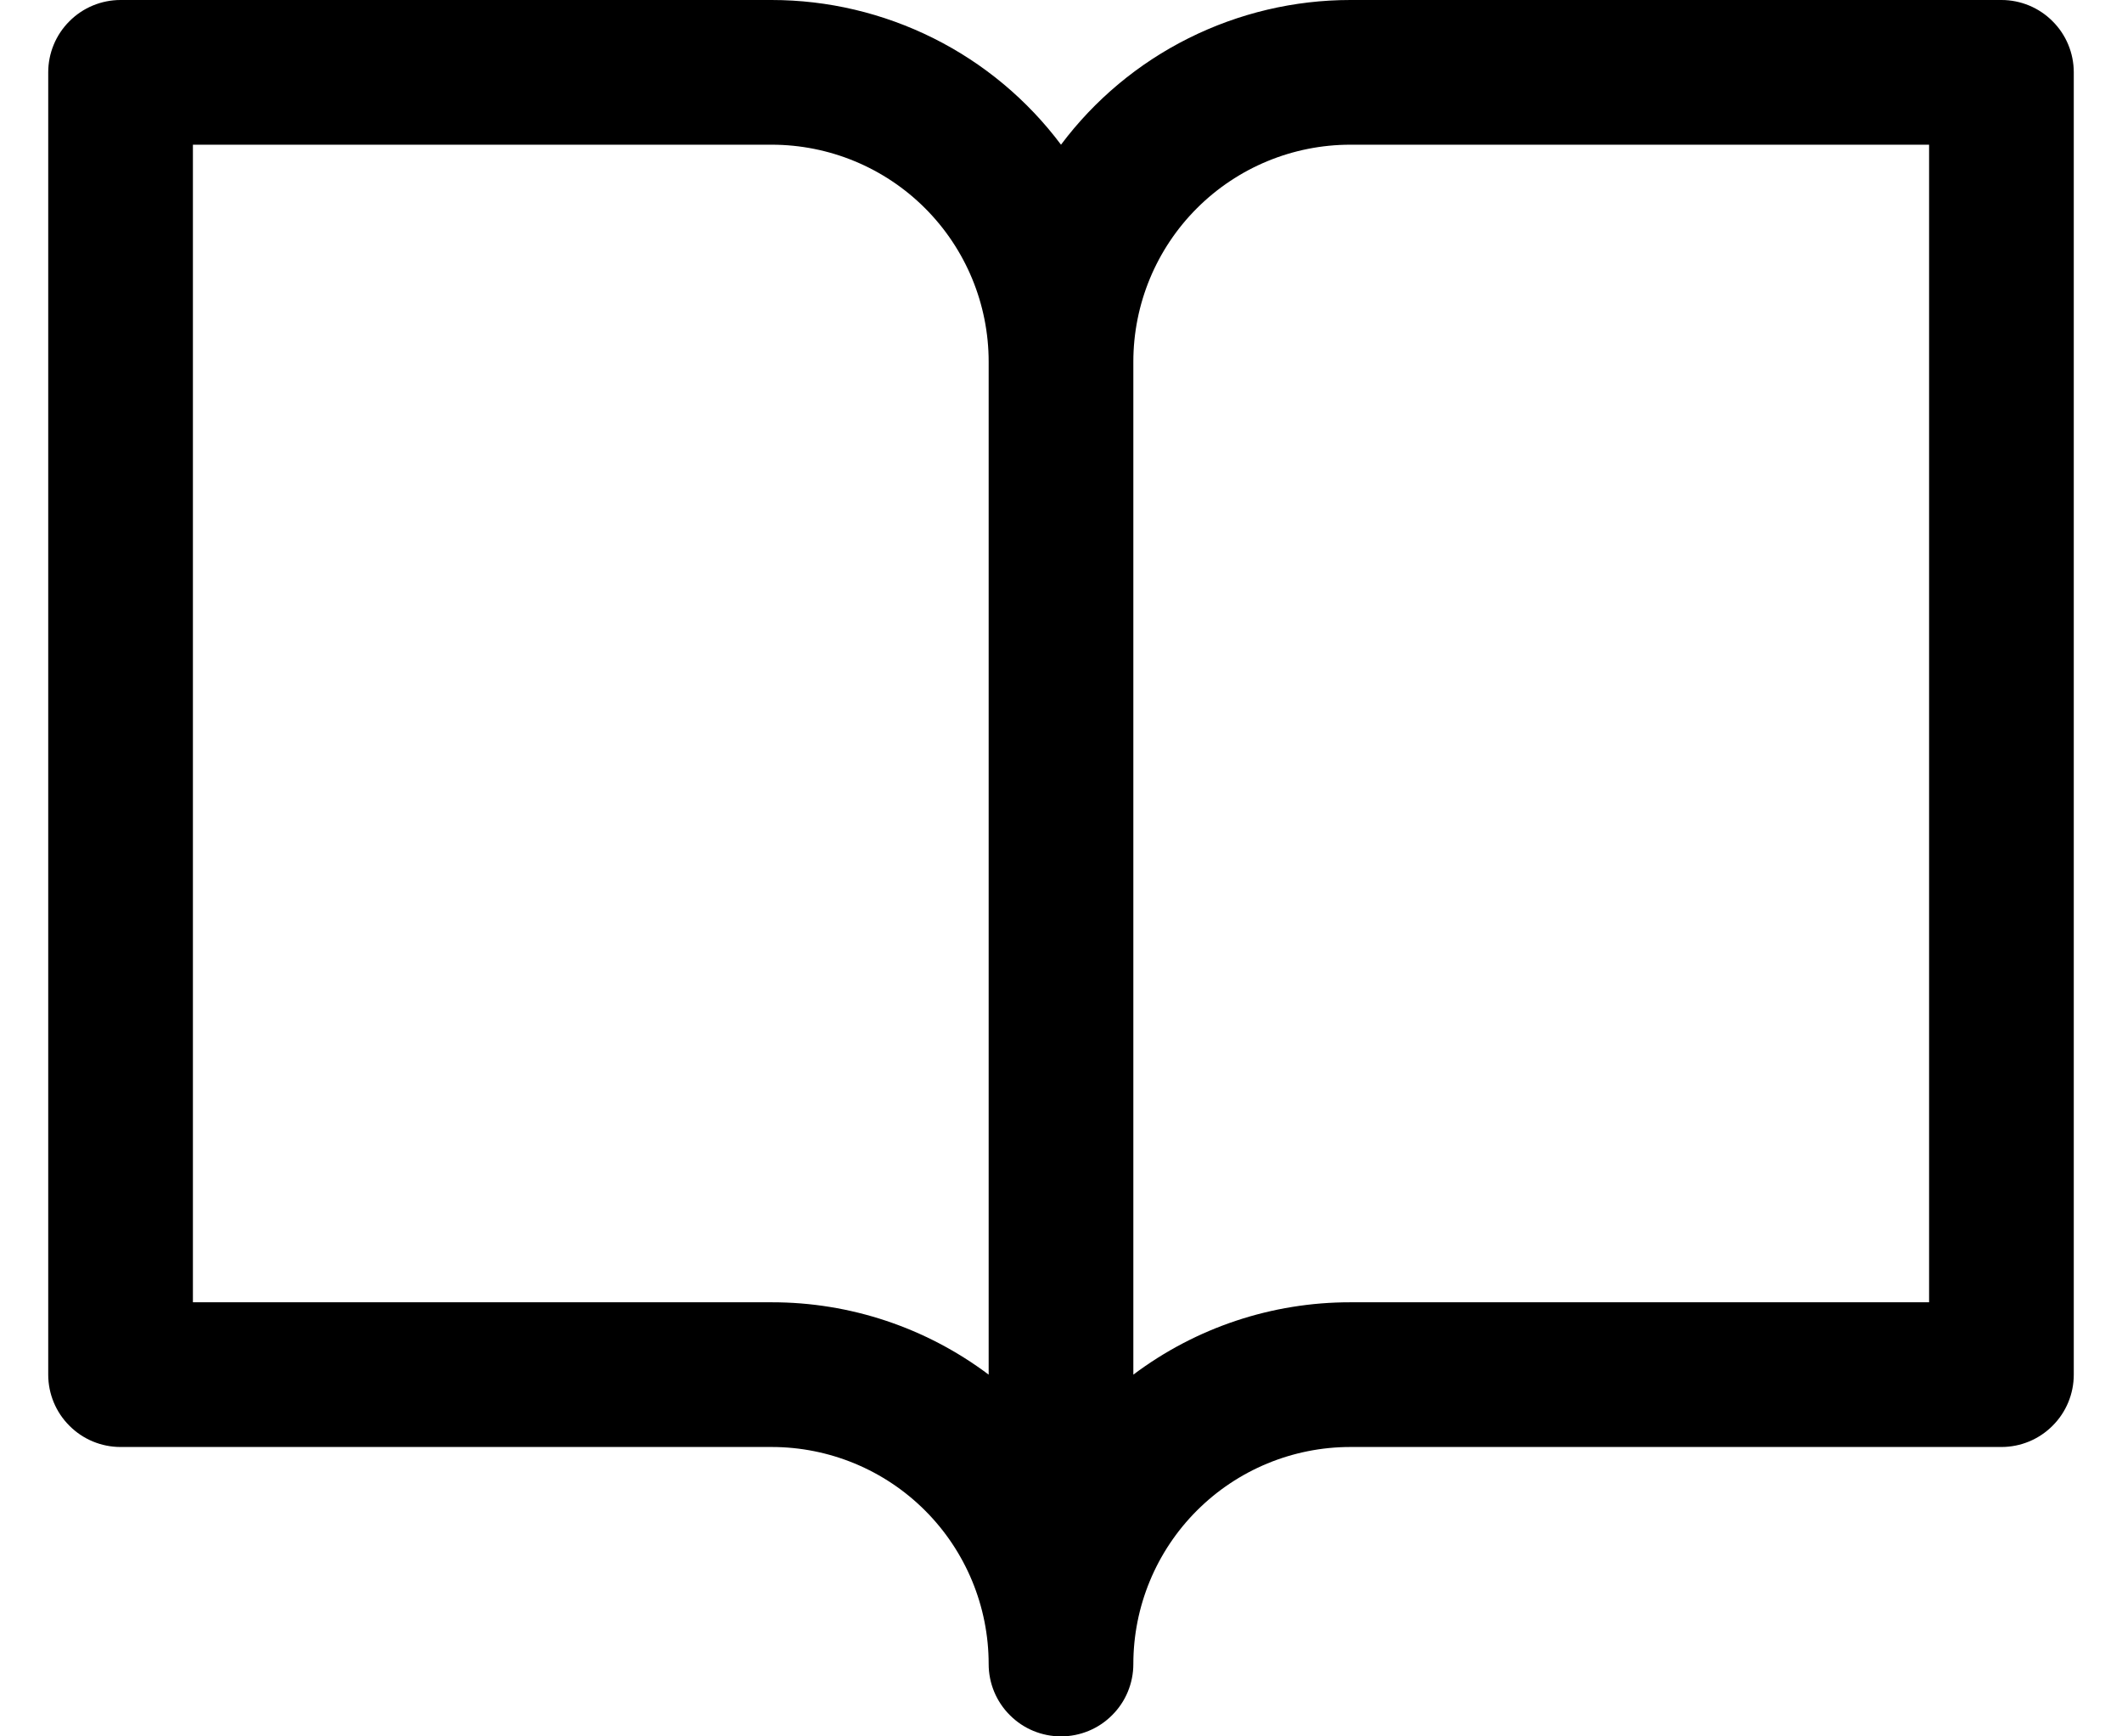 <svg width="22" height="18" viewBox="0 0 22 18" fill="none" xmlns="http://www.w3.org/2000/svg">
<path d="M20.75 0H14C13.418 0 12.844 0.136 12.323 0.396C11.802 0.656 11.349 1.034 11 1.5C10.651 1.034 10.198 0.656 9.677 0.396C9.156 0.136 8.582 0 8 0H1.25C1.051 0 0.86 0.079 0.72 0.22C0.579 0.36 0.5 0.551 0.5 0.75V14.25C0.5 14.449 0.579 14.64 0.72 14.78C0.86 14.921 1.051 15 1.25 15H8C8.597 15 9.169 15.237 9.591 15.659C10.013 16.081 10.25 16.653 10.25 17.25C10.25 17.449 10.329 17.64 10.47 17.78C10.61 17.921 10.801 18 11 18C11.199 18 11.39 17.921 11.53 17.78C11.671 17.64 11.75 17.449 11.75 17.25C11.75 16.653 11.987 16.081 12.409 15.659C12.831 15.237 13.403 15 14 15H20.75C20.949 15 21.14 14.921 21.28 14.78C21.421 14.64 21.5 14.449 21.5 14.25V0.75C21.5 0.551 21.421 0.36 21.28 0.22C21.14 0.079 20.949 0 20.75 0ZM8 13.5H2V1.5H8C8.597 1.5 9.169 1.737 9.591 2.159C10.013 2.581 10.25 3.153 10.25 3.75V14.25C9.601 13.762 8.812 13.499 8 13.5ZM20 13.5H14C13.188 13.499 12.399 13.762 11.75 14.25V3.75C11.75 3.153 11.987 2.581 12.409 2.159C12.831 1.737 13.403 1.5 14 1.5H20V13.5Z" fill="currentColor"/>
</svg>
